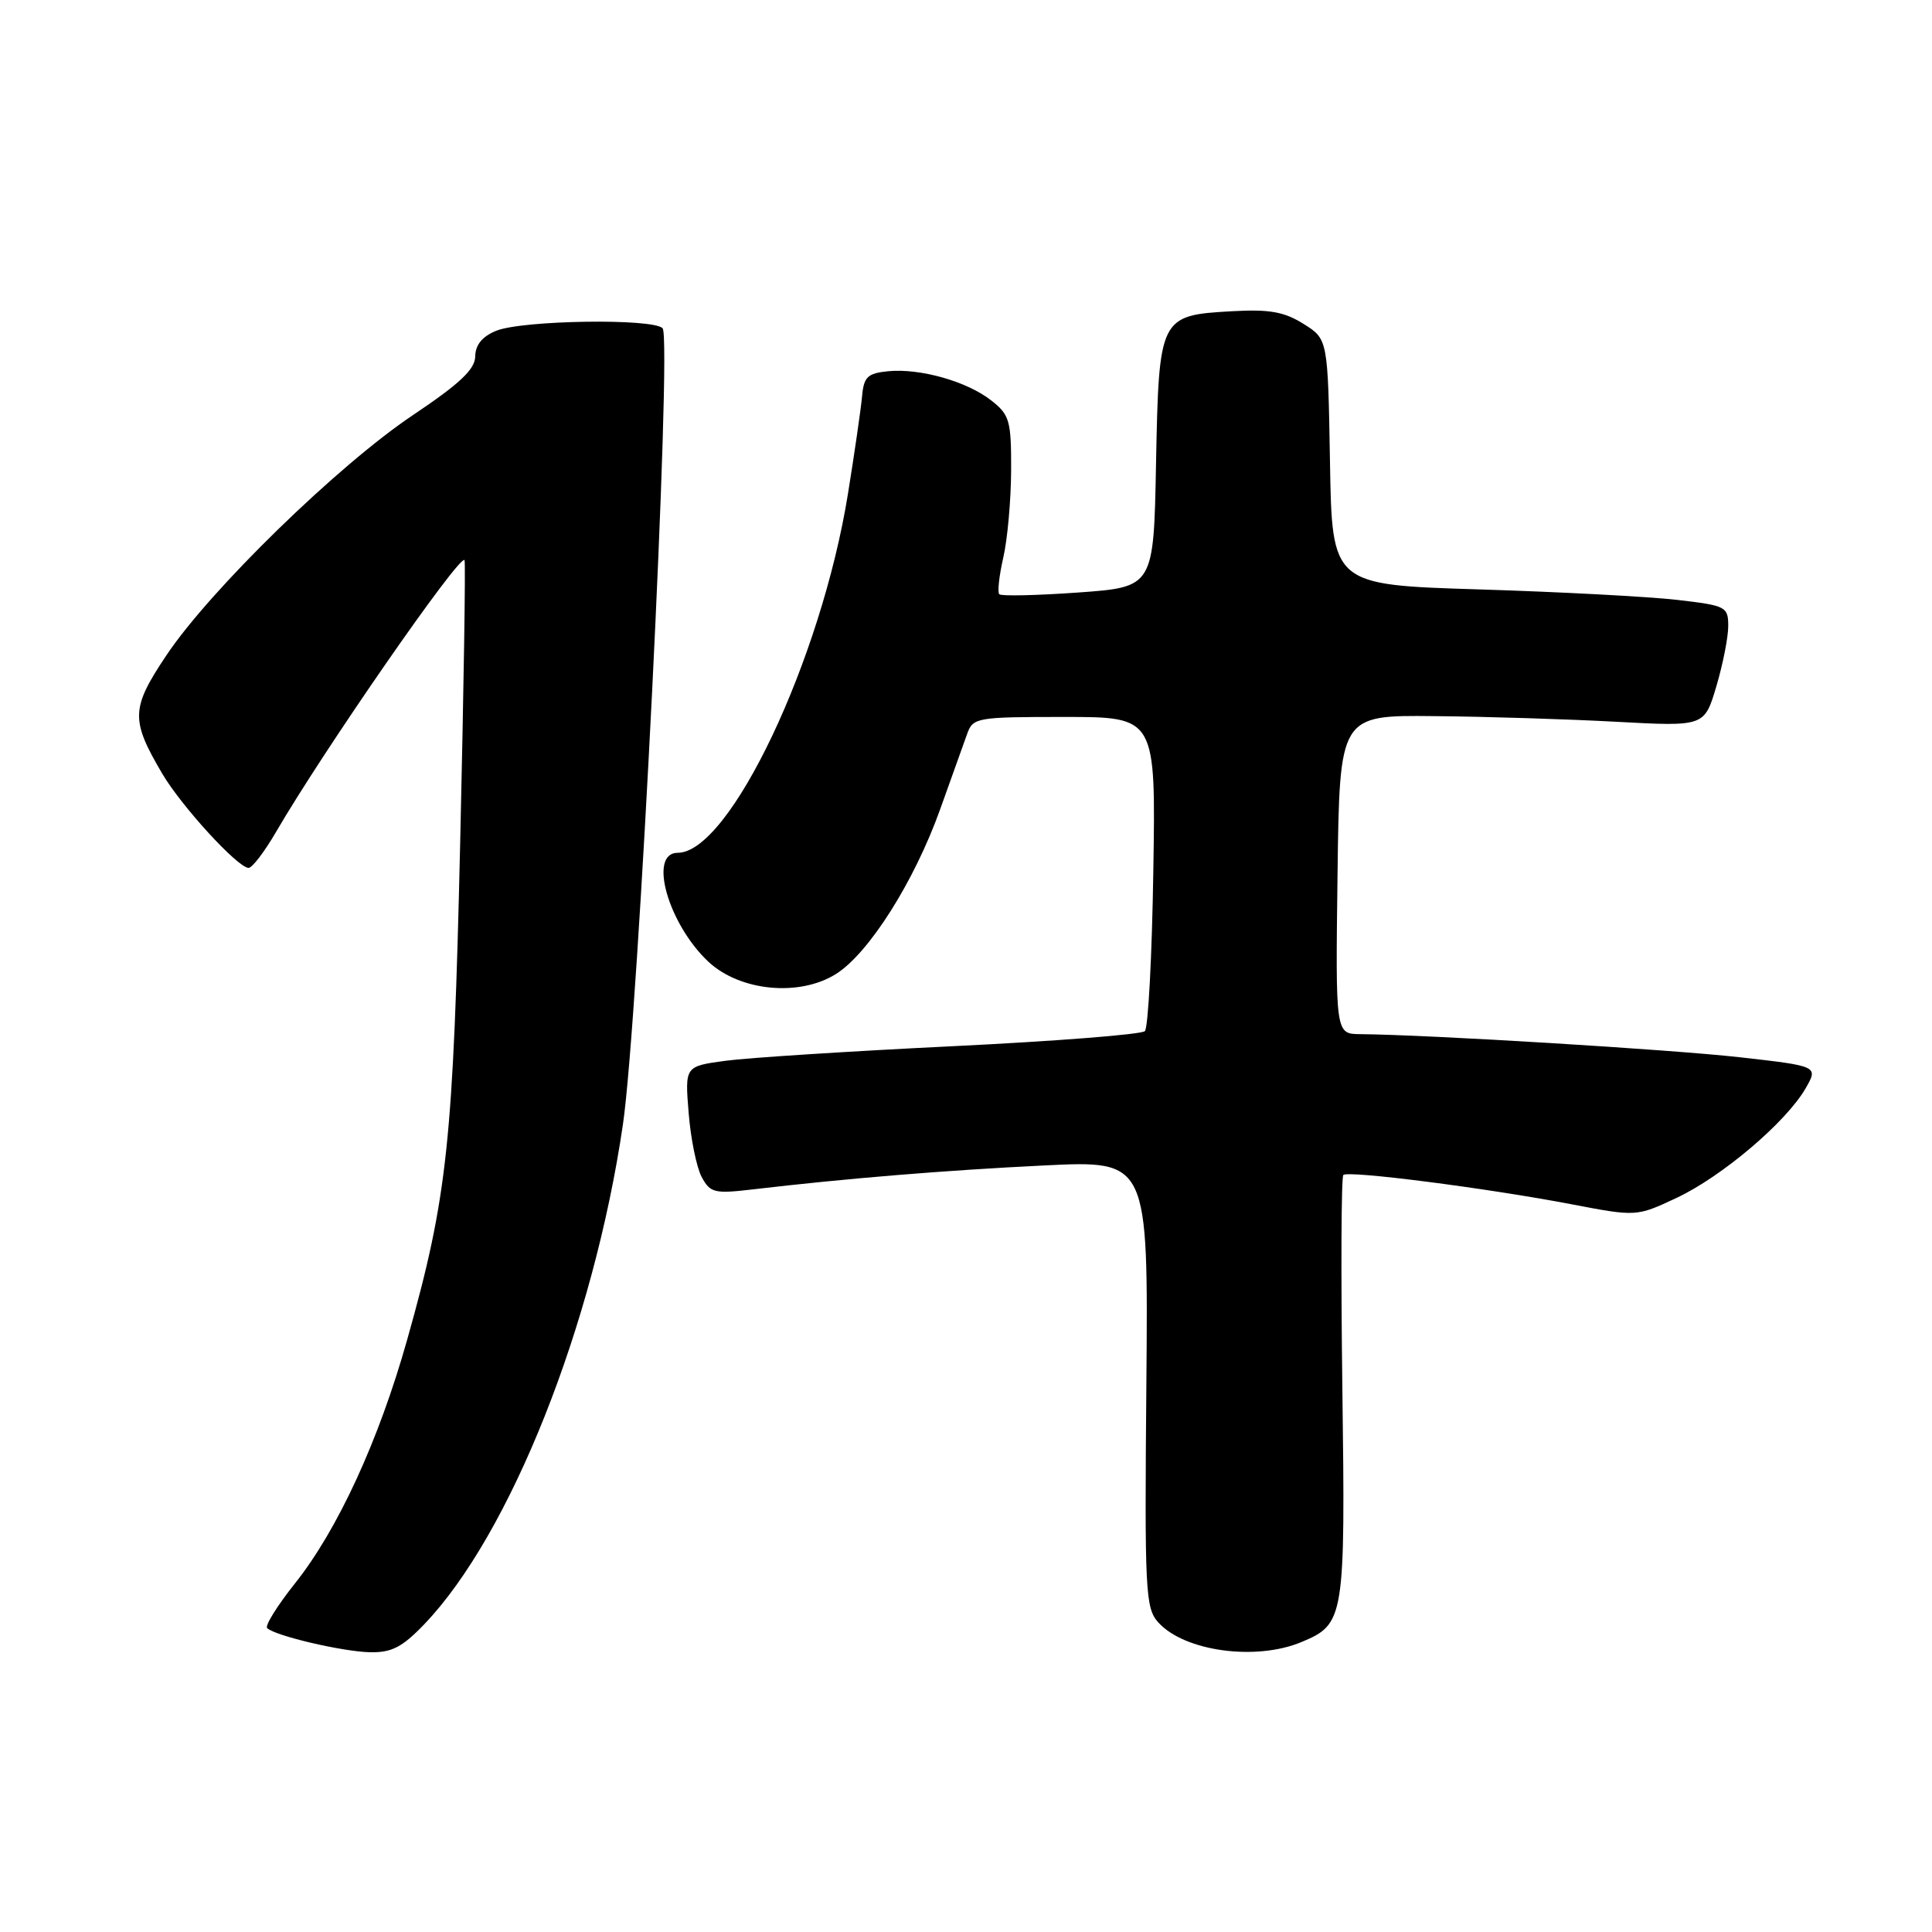 <?xml version="1.0" encoding="UTF-8" standalone="no"?>
<!DOCTYPE svg PUBLIC "-//W3C//DTD SVG 1.1//EN" "http://www.w3.org/Graphics/SVG/1.1/DTD/svg11.dtd" >
<svg xmlns="http://www.w3.org/2000/svg" xmlns:xlink="http://www.w3.org/1999/xlink" version="1.1" viewBox="0 0 256 256">
 <g >
 <path fill="currentColor"
d=" M 56.19 215.25 C 67.58 203.39 78.65 175.57 82.54 149.00 C 84.58 135.15 89.07 44.90 87.80 43.50 C 86.59 42.16 69.22 42.42 65.75 43.83 C 63.90 44.58 62.99 45.70 62.97 47.23 C 62.94 48.94 60.93 50.84 54.72 55.00 C 44.79 61.65 27.86 78.14 22.05 86.83 C 17.35 93.86 17.29 95.36 21.49 102.50 C 24.02 106.81 31.52 115.00 32.94 115.00 C 33.42 115.00 35.05 112.86 36.57 110.25 C 42.79 99.54 60.83 73.50 61.55 74.21 C 61.71 74.38 61.45 91.16 60.98 111.50 C 60.06 151.43 59.30 158.54 53.96 177.49 C 50.20 190.86 44.75 202.70 39.07 209.83 C 36.74 212.76 35.08 215.42 35.40 215.73 C 36.42 216.75 45.41 218.86 49.05 218.93 C 51.89 218.99 53.31 218.25 56.19 215.25 Z  M 172.45 217.58 C 178.16 215.20 178.27 214.48 177.87 183.93 C 177.67 168.66 177.72 155.95 178.00 155.69 C 178.65 155.07 197.01 157.43 208.17 159.56 C 216.84 161.22 216.84 161.22 222.17 158.72 C 228.18 155.89 236.63 148.72 239.23 144.25 C 240.95 141.27 240.95 141.27 230.51 140.09 C 221.33 139.06 189.29 137.11 180.23 137.03 C 176.96 137.00 176.96 137.00 177.23 115.88 C 177.50 94.76 177.50 94.76 190.00 94.89 C 196.88 94.95 207.75 95.29 214.17 95.64 C 225.84 96.27 225.84 96.27 227.42 90.96 C 228.29 88.03 229.00 84.43 229.00 82.96 C 229.00 80.39 228.71 80.24 222.25 79.49 C 218.54 79.06 206.72 78.43 196.00 78.10 C 176.50 77.50 176.50 77.50 176.23 61.22 C 175.95 44.94 175.95 44.94 172.73 42.92 C 170.16 41.31 168.21 40.96 163.24 41.24 C 153.65 41.78 153.56 41.96 153.18 61.43 C 152.87 77.79 152.87 77.79 142.88 78.51 C 137.39 78.90 132.67 79.01 132.41 78.74 C 132.15 78.48 132.39 76.29 132.94 73.88 C 133.50 71.47 133.96 66.27 133.98 62.32 C 134.00 55.75 133.78 54.97 131.37 53.08 C 128.15 50.54 121.94 48.78 117.68 49.19 C 114.96 49.46 114.46 49.93 114.23 52.50 C 114.08 54.15 113.24 59.97 112.36 65.42 C 108.82 87.44 96.69 113.00 89.80 113.00 C 85.87 113.00 88.51 122.39 93.85 127.42 C 98.03 131.34 105.91 132.11 110.77 129.06 C 115.13 126.32 121.15 116.80 124.57 107.25 C 126.10 102.99 127.71 98.49 128.15 97.25 C 128.92 95.08 129.41 95.00 141.05 95.00 C 153.15 95.00 153.15 95.00 152.82 115.42 C 152.65 126.65 152.14 136.19 151.70 136.63 C 151.27 137.07 139.79 137.97 126.20 138.63 C 112.62 139.29 99.08 140.16 96.12 140.56 C 90.75 141.29 90.75 141.29 91.25 147.47 C 91.52 150.87 92.30 154.68 92.97 155.95 C 94.11 158.06 94.65 158.20 99.75 157.60 C 112.09 156.15 125.22 155.07 138.33 154.43 C 152.15 153.75 152.15 153.75 151.90 183.35 C 151.66 210.94 151.76 213.08 153.49 214.99 C 156.95 218.81 166.41 220.11 172.45 217.58 Z "/>
</g>
</svg>